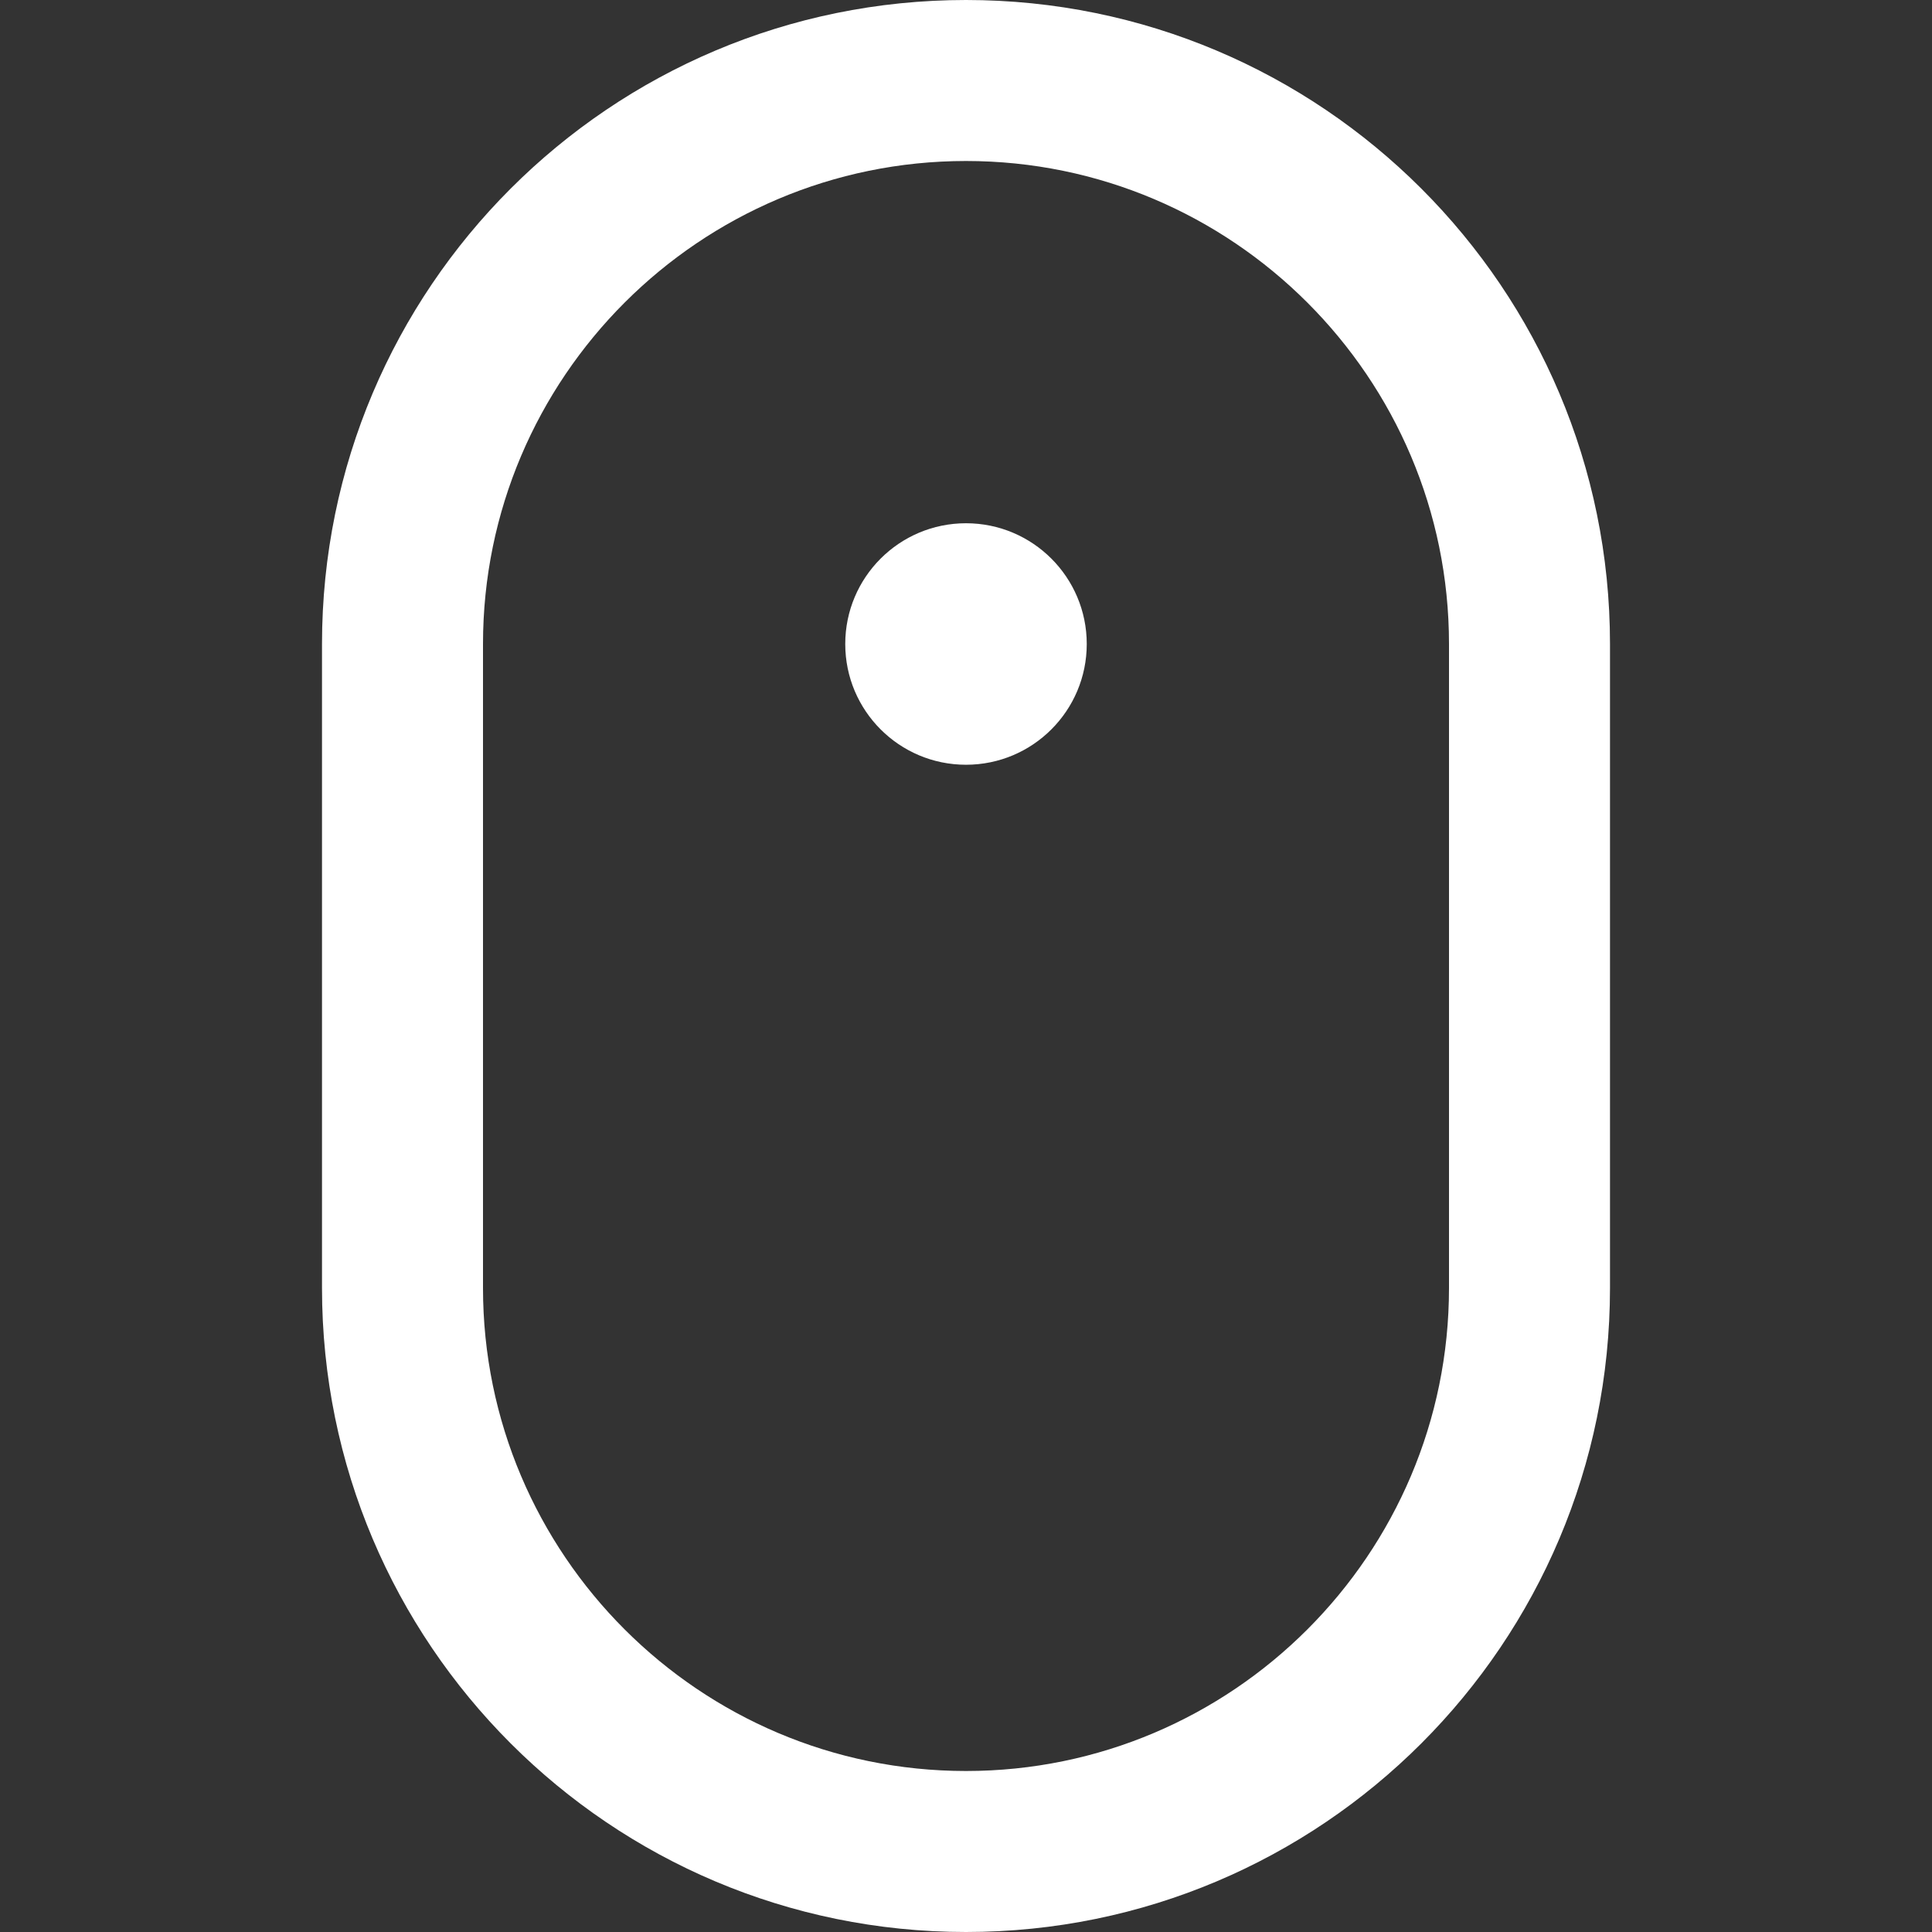 <svg width="24" height="24" viewBox="0 0 24 24" fill="none" xmlns="http://www.w3.org/2000/svg">
<rect x="0" y="0" width="24" height="24" fill="#333333" stroke="none"/>
<g id="scroll">
<path id="mouse" d="M12 2C15.309 2 18 4.691 18 8V16C18 19.309 15.309 22 12 22C8.691 22 6 19.309 6 16V8C6 4.691 8.691 2 12 2ZM12 0C7.582 0 4 3.582 4 8V16C4 20.418 7.582 24 12 24C16.418 24 20 20.418 20 16V8C20 3.582 16.418 0 12 0Z" fill="white"/>
<path id="scroll-wheel" d="M10.5 8C10.5 8.828 11.171 9.5 12 9.5C12.829 9.5 13.5 8.828 13.5 8C13.5 7.172 12.829 6.5 12 6.5C11.171 6.5 10.5 7.172 10.5 8Z" fill="white"/>
</g>
</svg>
